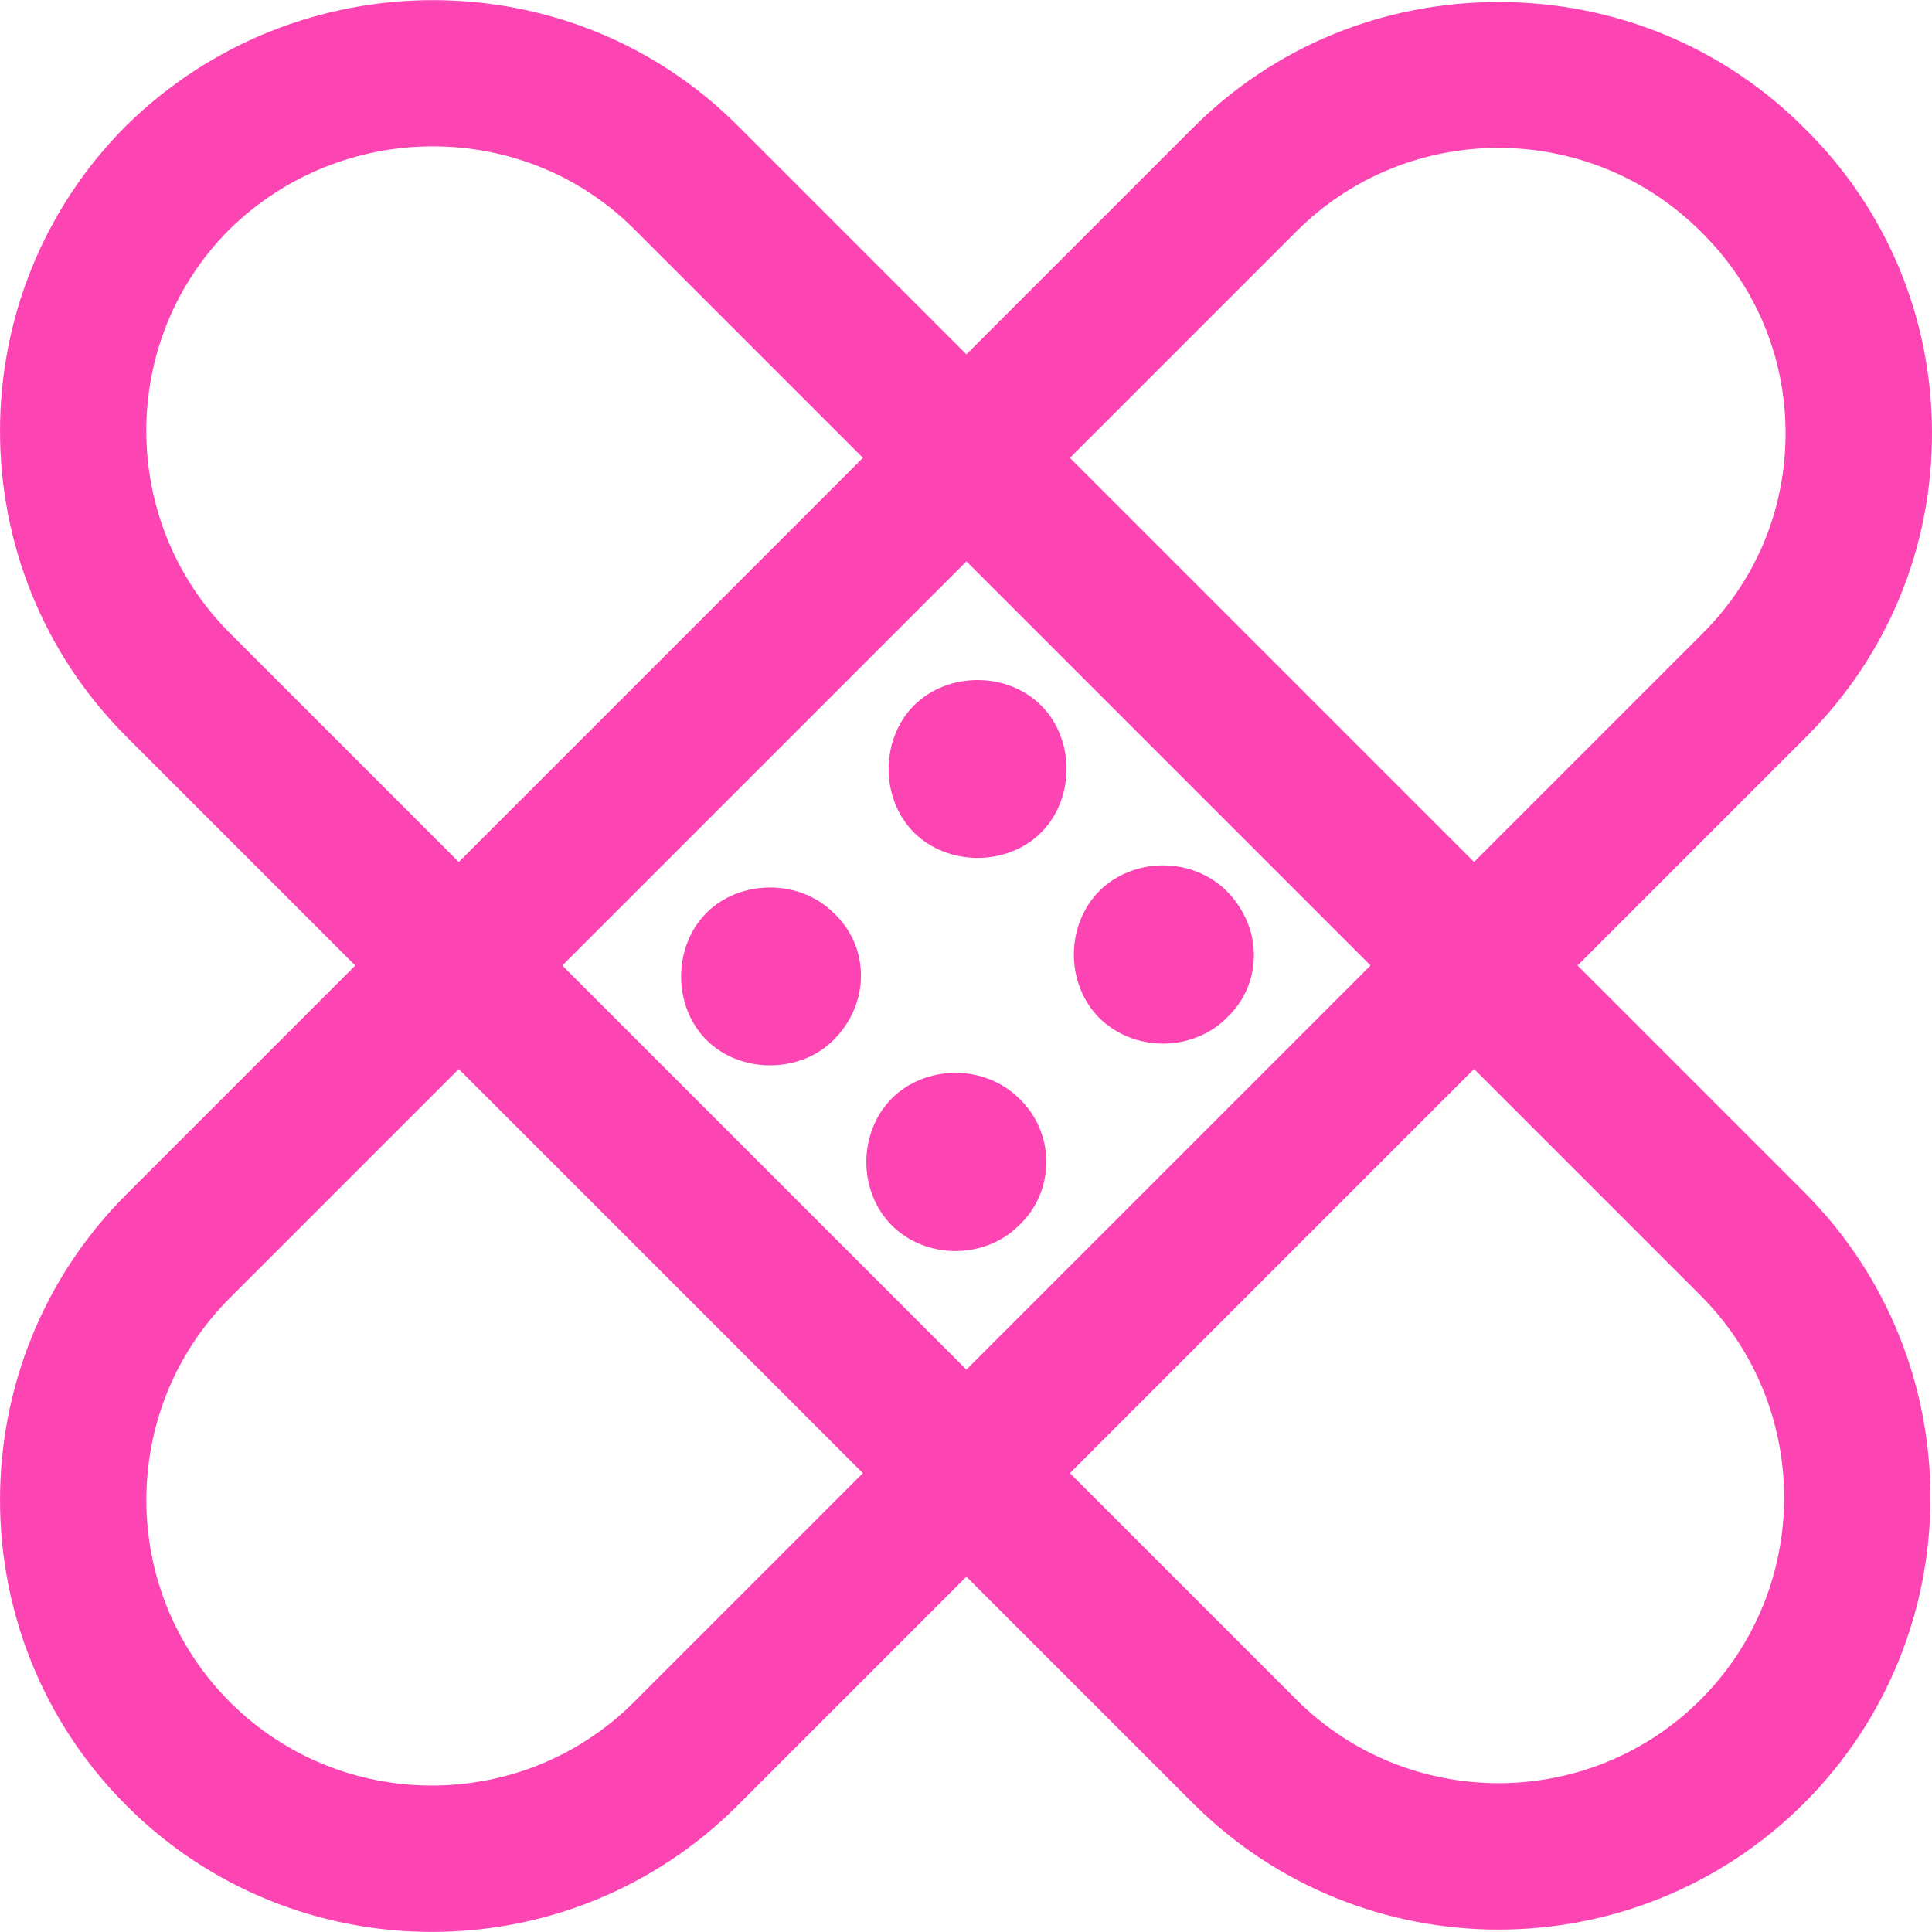 <svg width="24" height="24" viewBox="0 0 24 24" fill="none" xmlns="http://www.w3.org/2000/svg">
<g clip-path="url(#clip0_843_19583)">
<path d="M22.411 14.808L9.162 1.559C7.087 -0.516 3.684 -0.519 1.57 1.559C-0.523 3.652 -0.523 7.058 1.57 9.151L14.819 22.4C15.865 23.446 17.24 23.97 18.615 23.97C19.989 23.97 21.364 23.446 22.411 22.4C24.504 20.307 24.504 16.901 22.411 14.808ZM21.125 21.114C19.741 22.497 17.489 22.497 16.105 21.114L2.856 7.865C1.472 6.481 1.472 4.228 2.85 2.85C3.551 2.162 4.466 1.818 5.377 1.818C6.286 1.818 7.191 2.16 7.876 2.844L21.125 16.093C22.509 17.478 22.509 19.73 21.125 21.114Z" fill="#FD44B3"/>
<path d="M22.411 1.588C21.404 0.58 20.055 0.025 18.615 0.025C17.175 0.025 15.826 0.58 14.819 1.588L1.57 14.837C-0.523 16.93 -0.523 20.336 1.57 22.429C2.616 23.476 3.991 23.999 5.366 23.999C6.741 23.999 8.115 23.476 9.162 22.429L22.441 9.15C23.452 8.139 24.006 6.793 24 5.36C23.994 3.928 23.427 2.586 22.411 1.588ZM21.155 7.864L7.876 21.143C6.492 22.526 4.24 22.527 2.856 21.143C1.472 19.759 1.472 17.507 2.856 16.123L16.105 2.874C16.796 2.183 17.704 1.837 18.613 1.837C19.523 1.837 20.435 2.184 21.131 2.88C21.804 3.541 22.177 4.425 22.181 5.368C22.185 6.312 21.821 7.198 21.155 7.864Z" fill="#FD44B3"/>
<path d="M10.246 11.448C9.883 11.084 9.246 11.084 8.882 11.448C8.518 11.812 8.518 12.448 8.882 12.812C9.246 13.176 9.883 13.176 10.246 12.812C10.641 12.418 10.641 11.812 10.246 11.448Z" fill="#FD44B3"/>
<path d="M10.353 11.338C9.932 10.92 9.196 10.92 8.776 11.34C8.356 11.761 8.356 12.499 8.776 12.919C8.987 13.129 9.276 13.234 9.566 13.234C9.855 13.234 10.145 13.13 10.355 12.919C10.58 12.694 10.701 12.402 10.695 12.097C10.689 11.806 10.568 11.537 10.353 11.338ZM10.141 12.705C9.835 13.011 9.297 13.011 8.991 12.705C8.685 12.399 8.685 11.861 8.991 11.555C9.144 11.402 9.355 11.325 9.566 11.325C9.777 11.325 9.988 11.402 10.141 11.555L10.145 11.559C10.3 11.702 10.388 11.895 10.392 12.103C10.396 12.325 10.307 12.538 10.141 12.705Z" fill="#FD44B3"/>
<path d="M12.551 13.752C12.187 13.388 11.551 13.388 11.187 13.752C10.823 14.116 10.823 14.752 11.187 15.116C11.551 15.48 12.187 15.48 12.551 15.116C12.945 14.752 12.945 14.116 12.551 13.752Z" fill="#FD44B3"/>
<path d="M12.656 13.642C12.454 13.442 12.167 13.327 11.868 13.327C11.568 13.327 11.28 13.443 11.079 13.644C10.877 13.846 10.762 14.134 10.762 14.434C10.762 14.734 10.877 15.022 11.079 15.223C11.281 15.425 11.568 15.541 11.868 15.541C12.168 15.541 12.456 15.425 12.653 15.227C12.872 15.025 12.998 14.736 12.998 14.434C12.998 14.133 12.873 13.844 12.656 13.642ZM12.443 15.009C12.137 15.315 11.6 15.315 11.293 15.009C11.148 14.863 11.065 14.654 11.065 14.434C11.065 14.214 11.148 14.004 11.293 13.859C11.447 13.706 11.657 13.629 11.868 13.629C12.079 13.629 12.29 13.706 12.443 13.859L12.448 13.863C12.604 14.008 12.694 14.216 12.694 14.434C12.694 14.652 12.604 14.86 12.443 15.009Z" fill="#FD44B3"/>
<path d="M12.825 8.871C12.461 8.507 11.824 8.507 11.46 8.871C11.097 9.234 11.097 9.871 11.46 10.235C11.824 10.599 12.461 10.599 12.825 10.235C13.188 9.871 13.188 9.234 12.825 8.871Z" fill="#FD44B3"/>
<path d="M12.933 8.763C12.513 8.343 11.775 8.343 11.354 8.763C10.934 9.184 10.934 9.921 11.354 10.342C11.565 10.552 11.854 10.657 12.144 10.657C12.434 10.657 12.723 10.552 12.933 10.342C13.354 9.921 13.354 9.184 12.933 8.763ZM12.719 10.128C12.428 10.418 11.859 10.418 11.569 10.128C11.263 9.822 11.263 9.284 11.569 8.978C11.722 8.825 11.933 8.748 12.144 8.748C12.355 8.748 12.566 8.825 12.719 8.978C13.025 9.284 13.025 9.822 12.719 10.128Z" fill="#FD44B3"/>
<path d="M15.129 11.175C14.765 10.811 14.129 10.811 13.765 11.175C13.401 11.538 13.401 12.175 13.765 12.539C14.129 12.903 14.765 12.903 15.129 12.539C15.524 12.175 15.524 11.569 15.129 11.175Z" fill="#FD44B3"/>
<path d="M15.236 11.067C15.034 10.866 14.747 10.75 14.447 10.75C14.147 10.75 13.859 10.866 13.657 11.067C13.456 11.269 13.34 11.557 13.34 11.857C13.34 12.157 13.455 12.445 13.657 12.646C13.859 12.848 14.147 12.964 14.447 12.964C14.747 12.964 15.035 12.848 15.232 12.65C15.448 12.451 15.57 12.18 15.576 11.889C15.582 11.585 15.461 11.293 15.236 11.067ZM15.022 12.432C14.716 12.738 14.178 12.738 13.872 12.432C13.727 12.287 13.643 12.077 13.643 11.857C13.643 11.637 13.727 11.427 13.872 11.282C14.025 11.129 14.236 11.052 14.447 11.052C14.658 11.052 14.869 11.129 15.022 11.282C15.188 11.448 15.277 11.662 15.273 11.883C15.269 12.091 15.181 12.285 15.022 12.432Z" fill="#FD44B3"/>
</g>
<defs>
<clipPath id="clip0_843_19583">
<rect width="24" height="24" fill="white"/>
</clipPath>
</defs>
</svg>
